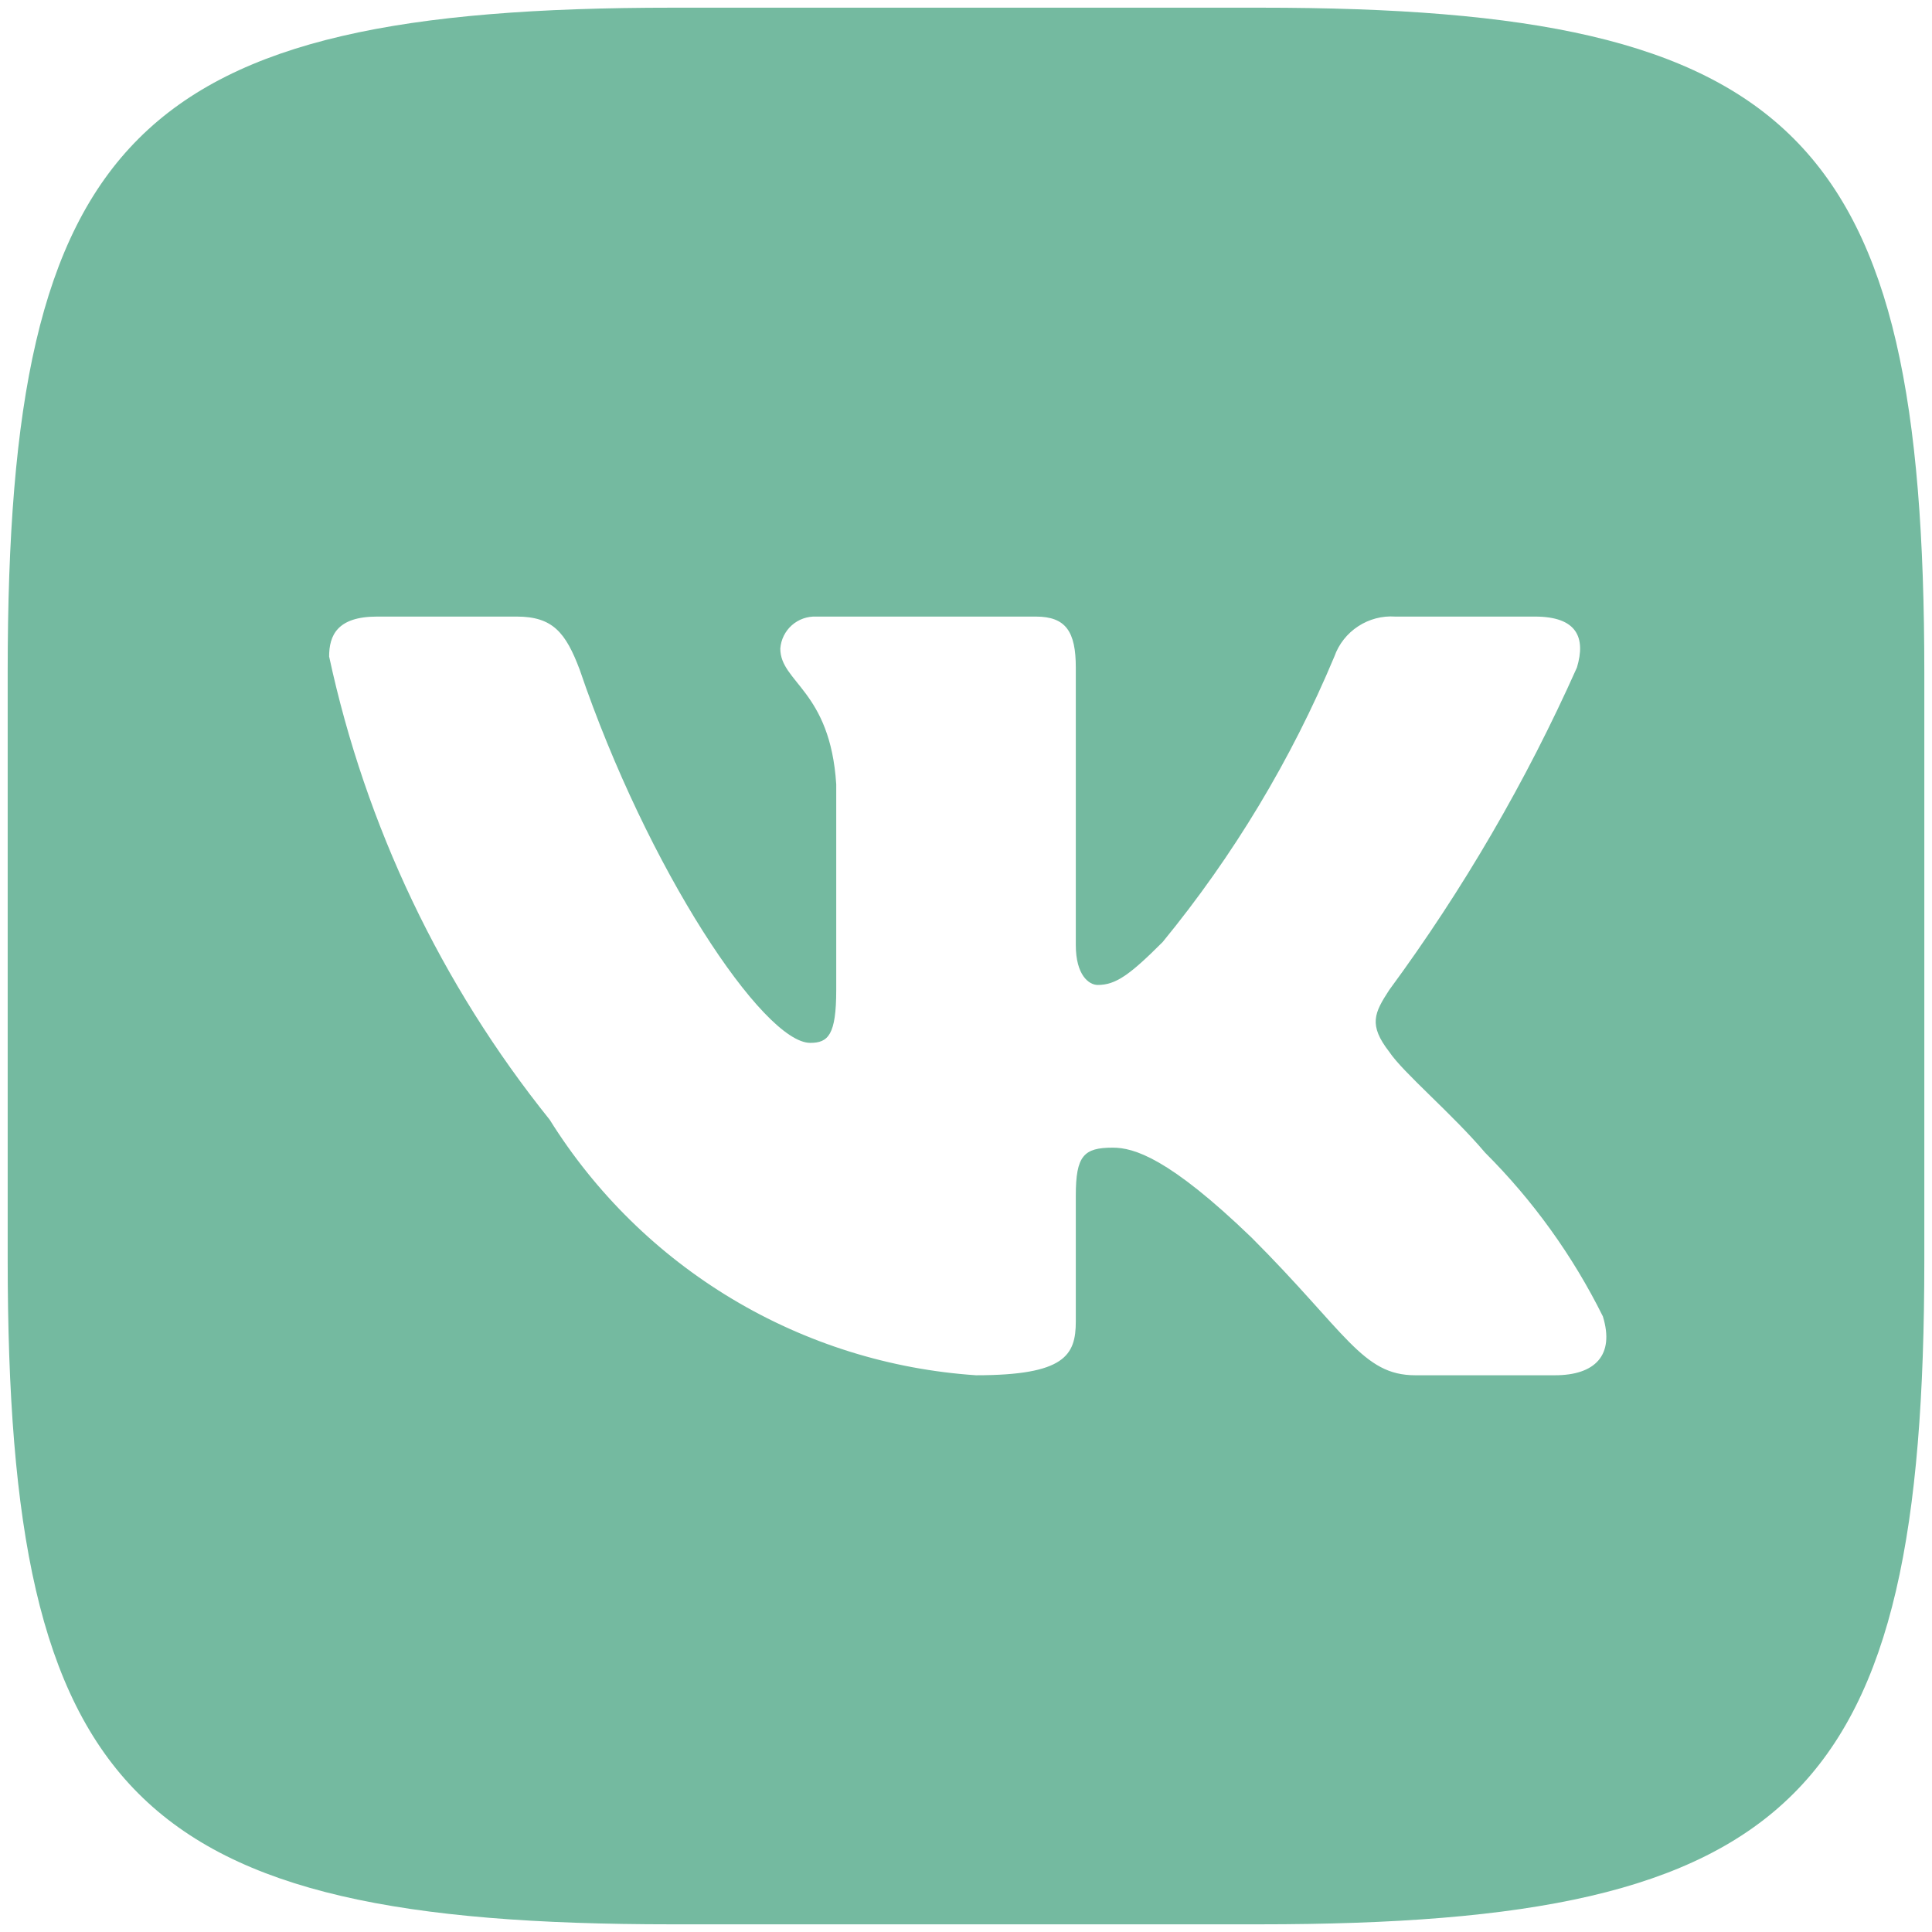 <svg width="42" height="42" viewBox="0 0 42 42" fill="none" xmlns="http://www.w3.org/2000/svg">
<path d="M27.402 0.167H14.62C2.944 0.167 0.167 2.944 0.167 14.598V27.38C0.167 39.055 2.923 41.833 14.598 41.833H27.38C39.056 41.833 41.833 39.077 41.833 27.402V14.62C41.833 2.944 39.077 0.167 27.402 0.167ZM33.804 29.897H30.766C29.616 29.897 29.268 28.964 27.207 26.903C25.405 25.166 24.646 24.949 24.19 24.949C23.561 24.949 23.387 25.123 23.387 25.991V28.726C23.387 29.463 23.148 29.897 21.217 29.897C19.343 29.771 17.525 29.202 15.914 28.236C14.303 27.27 12.945 25.936 11.95 24.342C9.59 21.404 7.948 17.956 7.155 14.272C7.155 13.817 7.328 13.404 8.196 13.404H11.234C12.016 13.404 12.298 13.752 12.601 14.555C14.077 18.895 16.595 22.671 17.614 22.671C18.005 22.671 18.179 22.497 18.179 21.521V17.05C18.049 15.01 16.963 14.837 16.963 14.099C16.978 13.904 17.067 13.723 17.213 13.593C17.359 13.463 17.55 13.396 17.745 13.404H22.519C23.17 13.404 23.387 13.73 23.387 14.511V20.544C23.387 21.195 23.669 21.412 23.864 21.412C24.255 21.412 24.559 21.195 25.275 20.479C26.814 18.602 28.071 16.512 29.008 14.272C29.103 14.003 29.285 13.772 29.524 13.616C29.763 13.459 30.046 13.384 30.332 13.404H33.37C34.281 13.404 34.477 13.86 34.281 14.511C33.176 16.987 31.808 19.337 30.201 21.521C29.876 22.02 29.746 22.28 30.201 22.866C30.505 23.322 31.569 24.212 32.285 25.058C33.326 26.097 34.191 27.299 34.845 28.617C35.106 29.463 34.672 29.897 33.804 29.897Z" fill="#74BAA0"/>
</svg>
